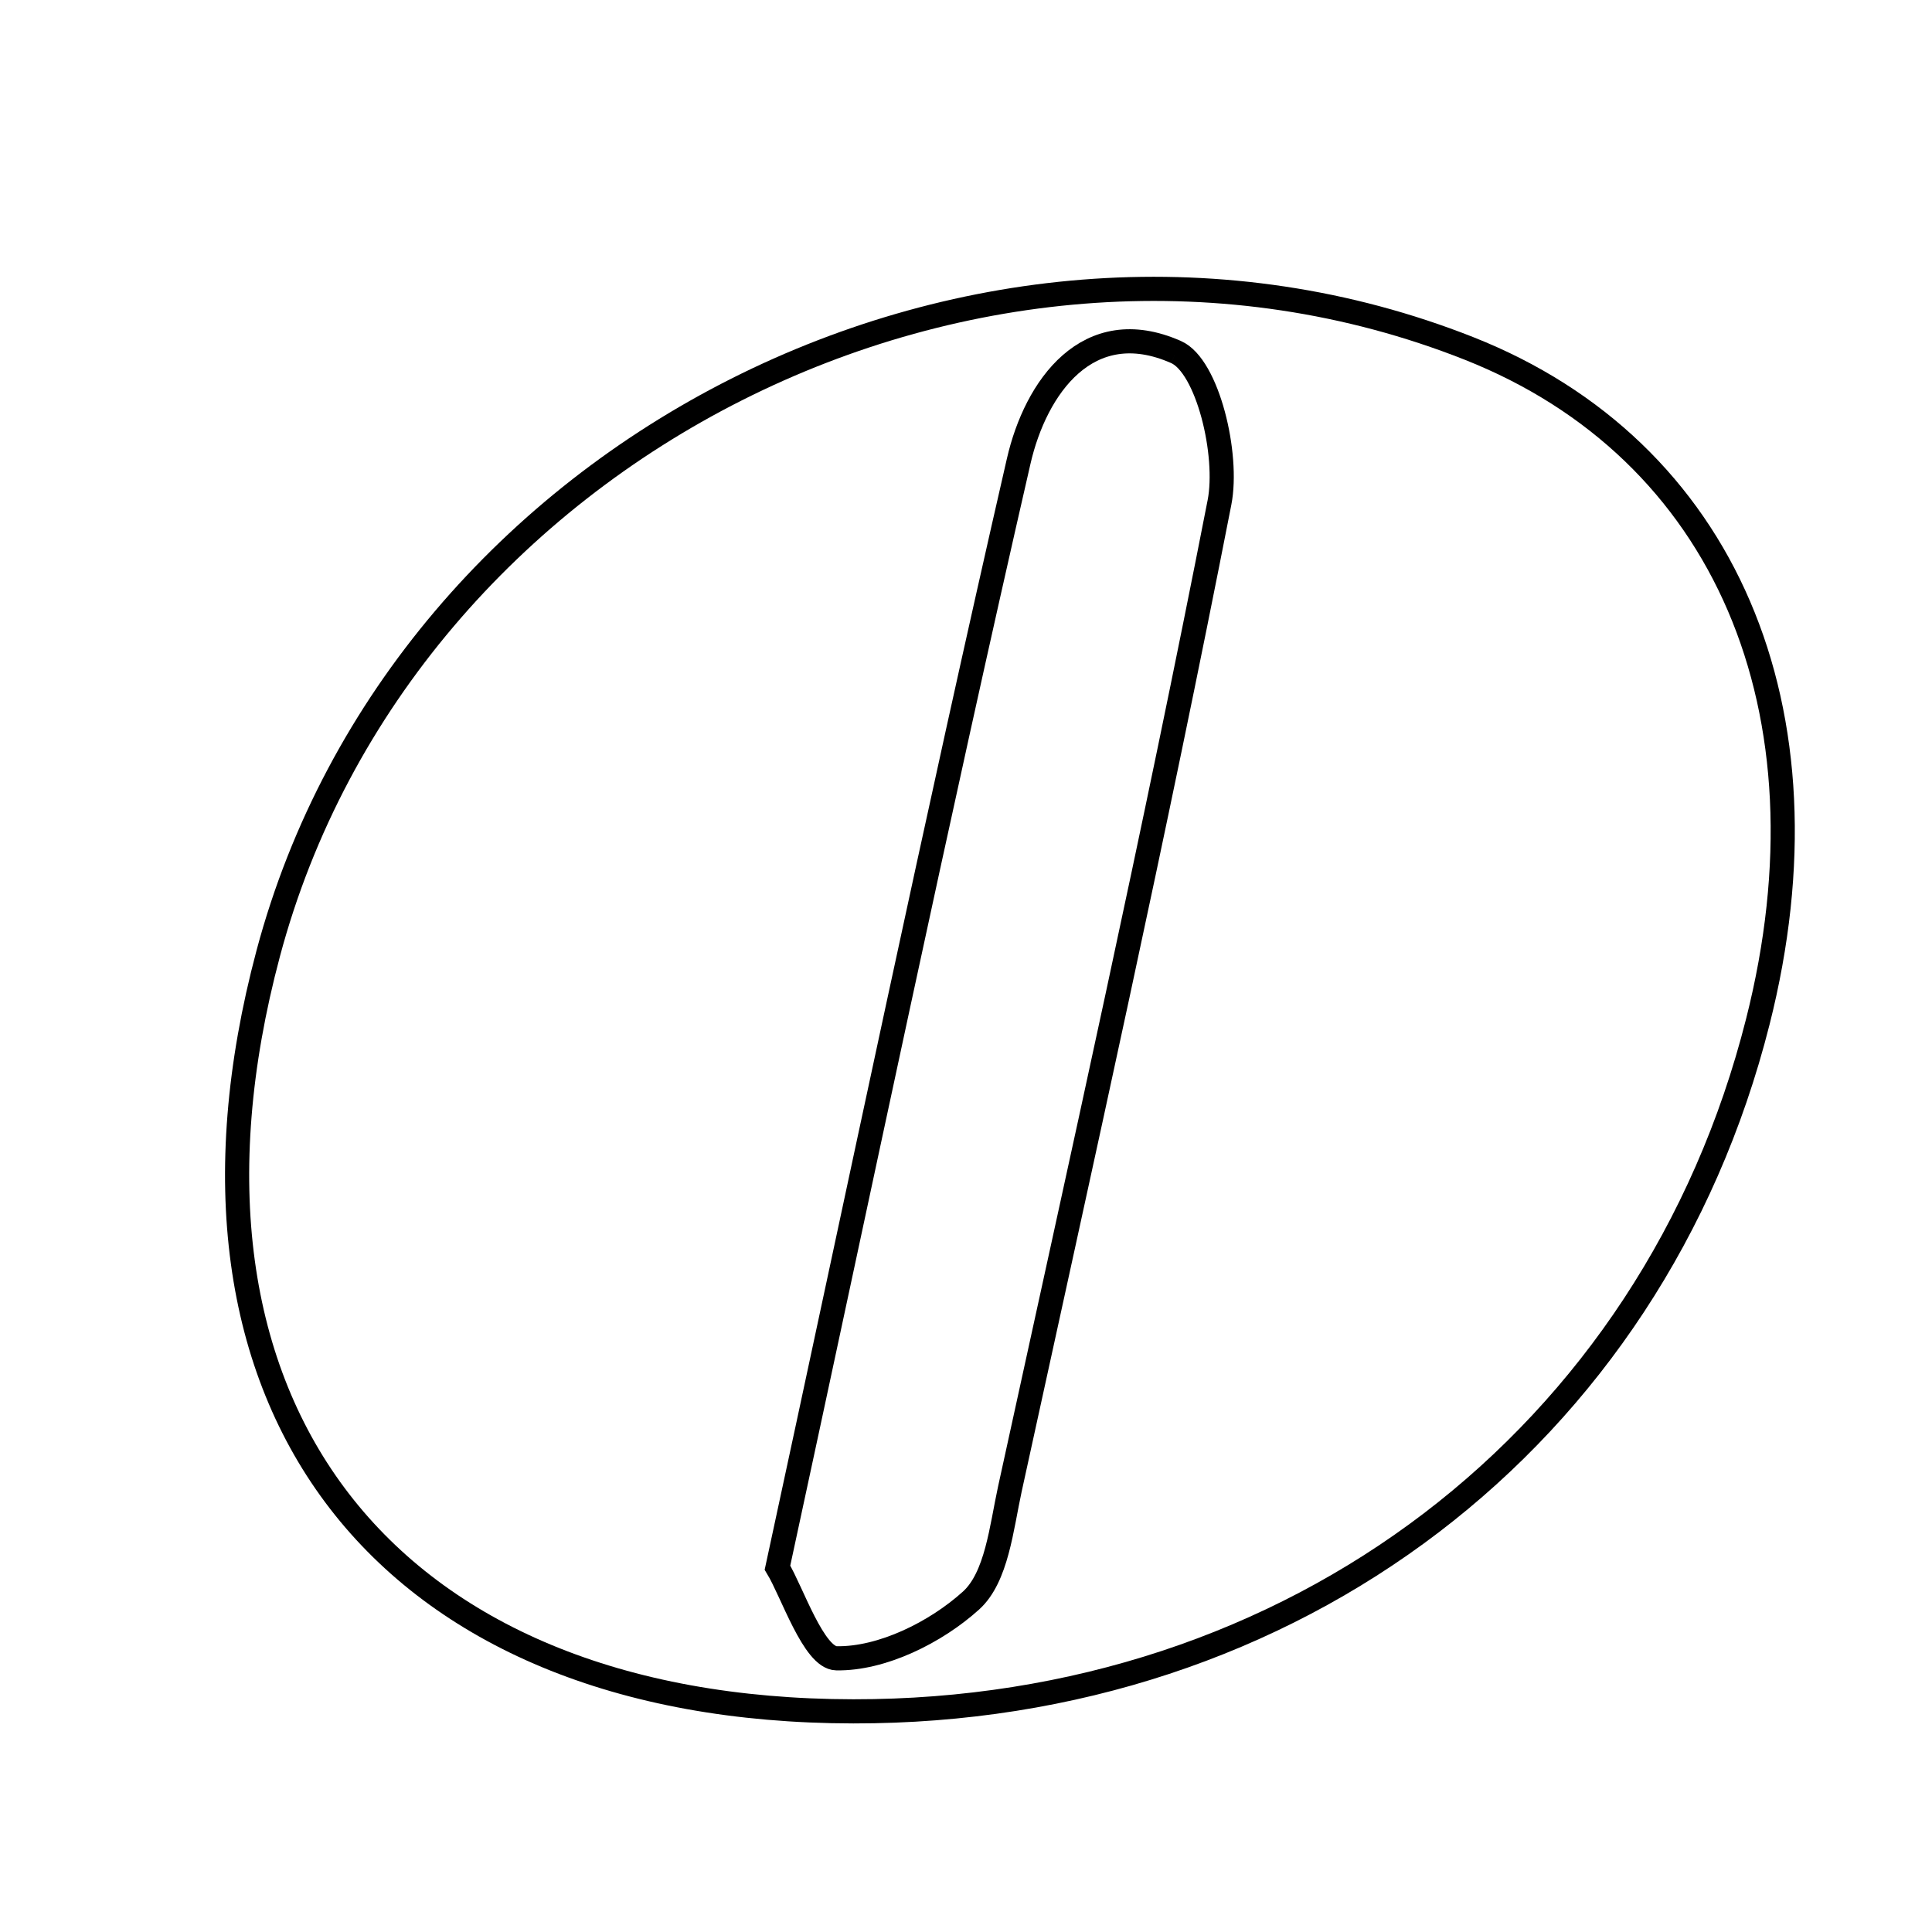 <svg xmlns="http://www.w3.org/2000/svg" viewBox="0.0 0.0 24.0 24.0" height="200px" width="200px"><path fill="none" stroke="black" stroke-width=".3" stroke-opacity="1.0"  filling="0" d="M18.245 4.327 C21.428 5.584 22.817 8.818 21.836 12.693 C20.528 17.866 16.069 21.266 10.6 21.259 C4.771 21.252 1.836 17.45 3.332 11.844 C5.006 5.57 12.205 1.941 18.245 4.327"></path>
<path fill="none" stroke="black" stroke-width=".3" stroke-opacity="1.0"  filling="0" d="M14.609 4.373 C15.002 4.546 15.265 5.649 15.149 6.241 C14.348 10.34 13.436 14.417 12.545 18.497 C12.44 18.981 12.382 19.593 12.063 19.882 C11.624 20.279 10.955 20.61 10.391 20.6 C10.109 20.596 9.84 19.774 9.658 19.474 C10.69 14.699 11.628 10.203 12.655 5.727 C12.865 4.812 13.513 3.889 14.609 4.373"></path></svg>
